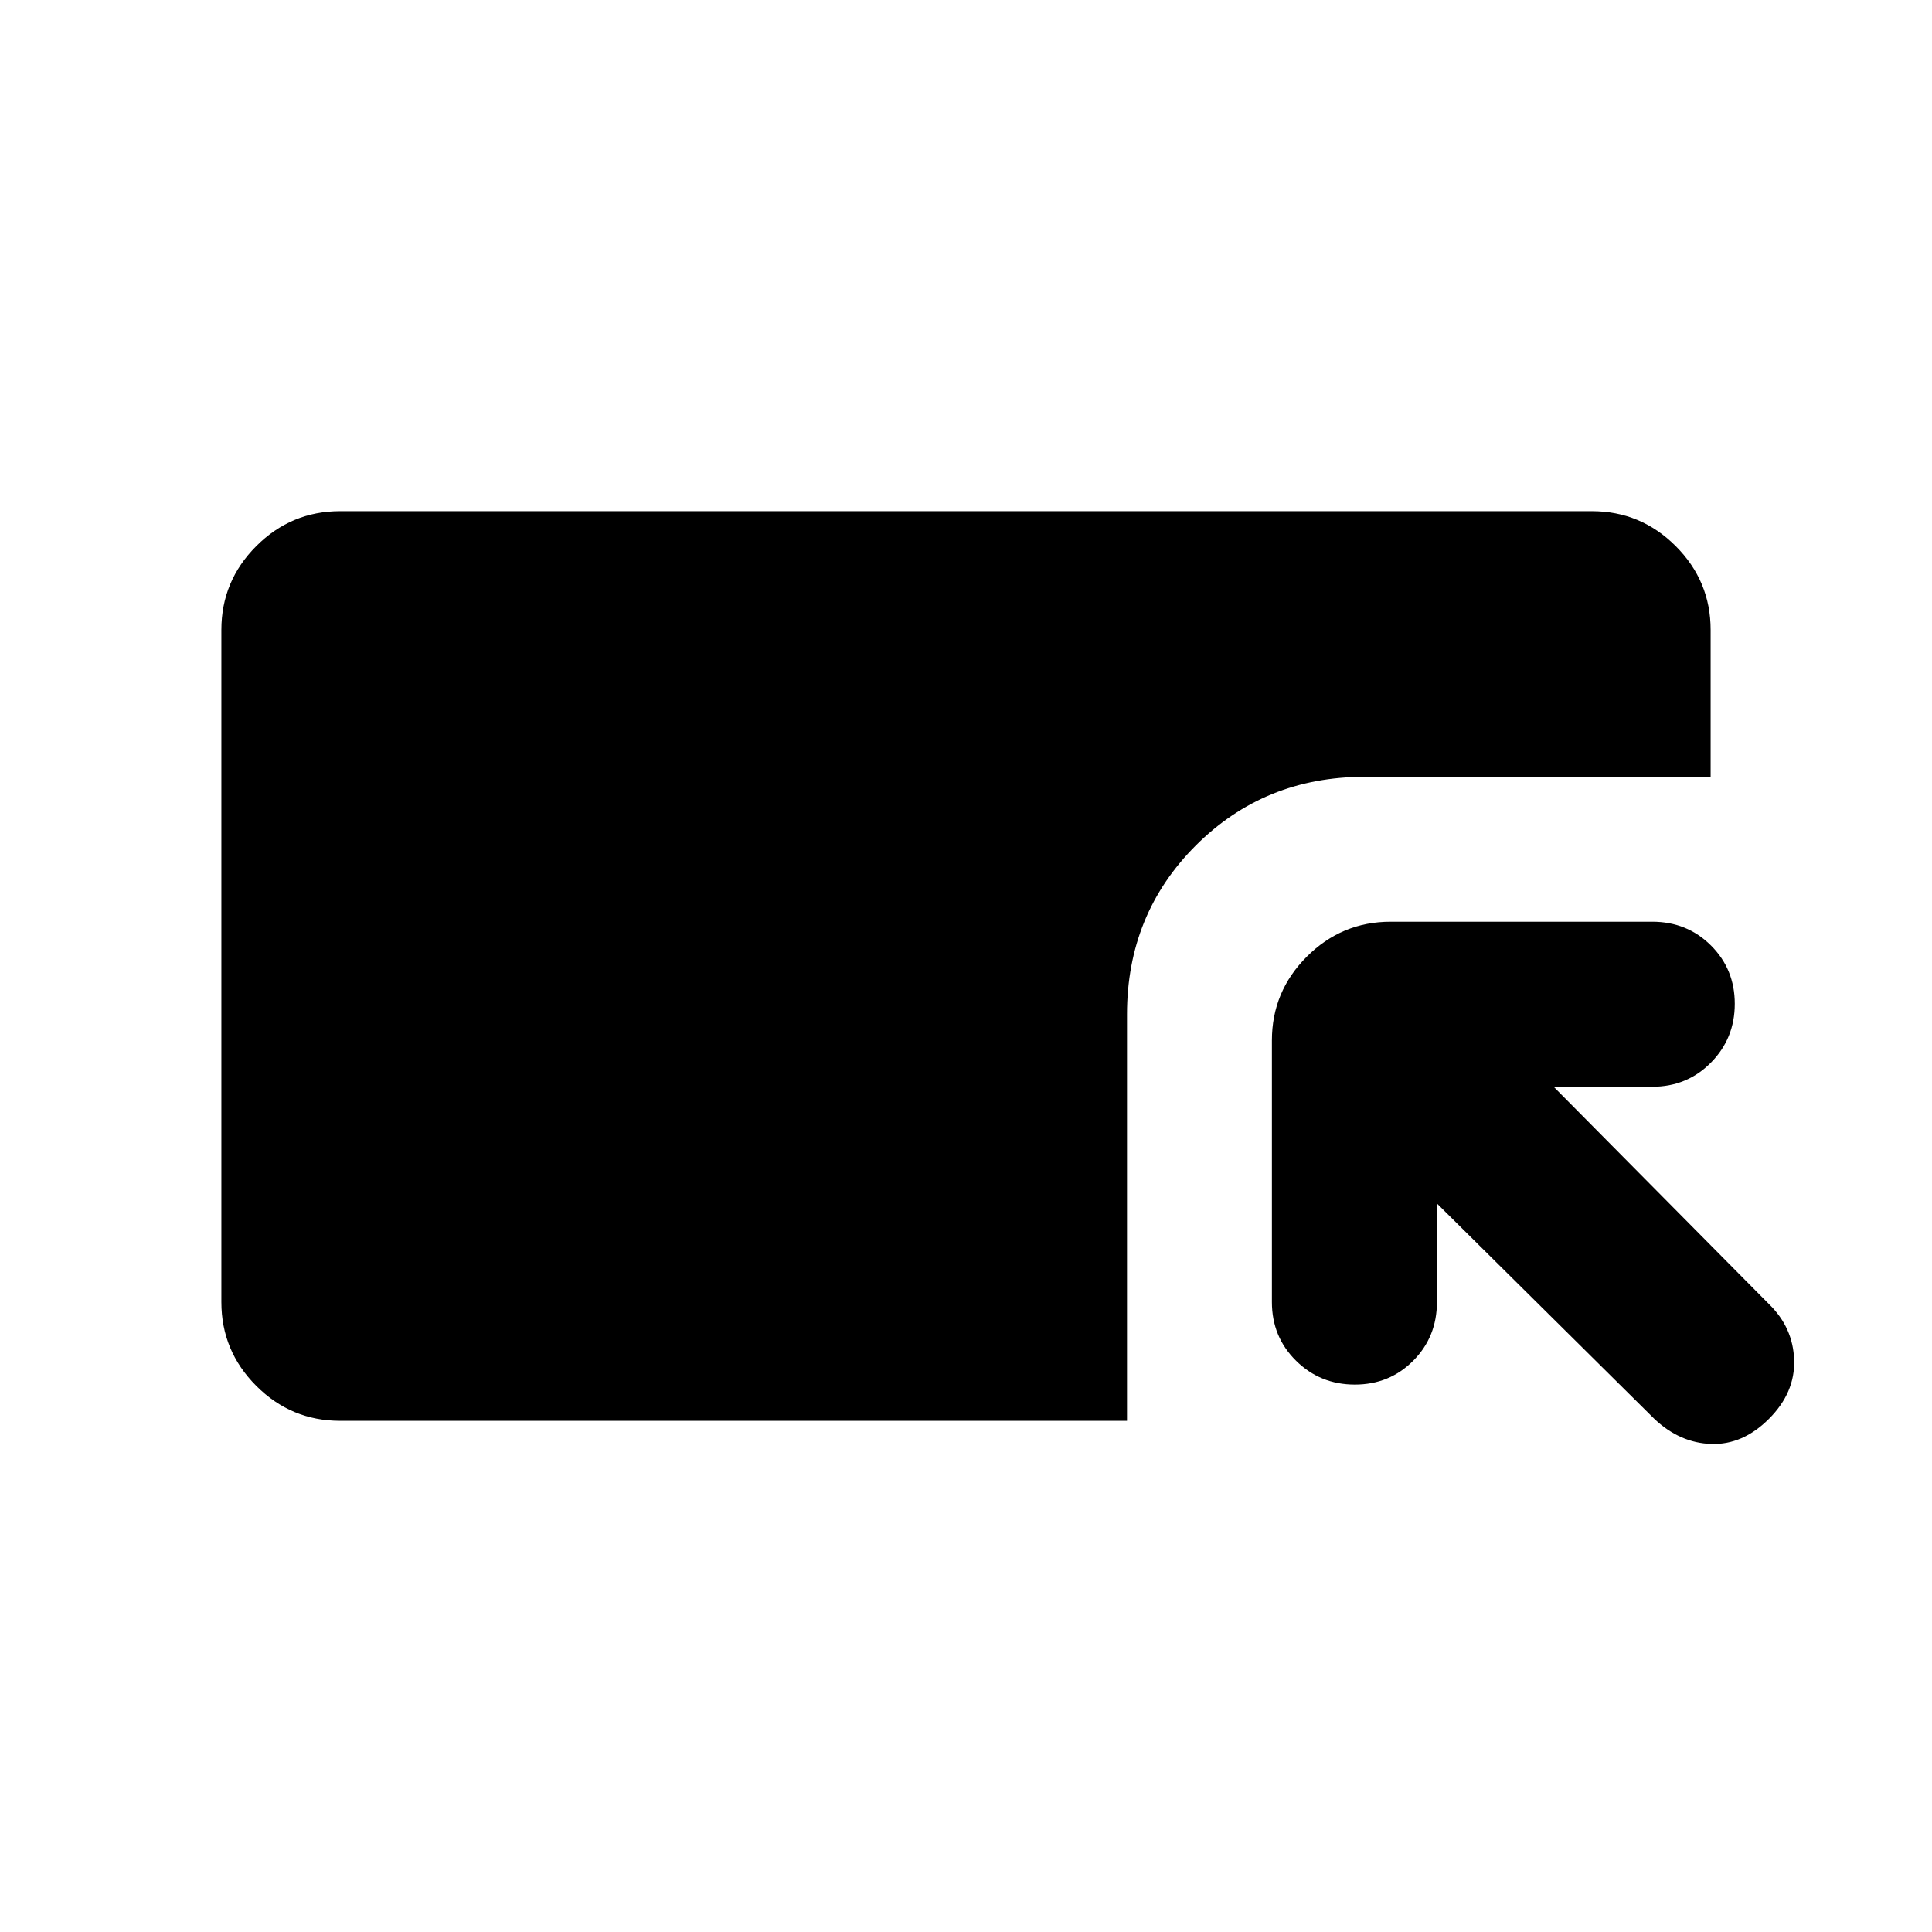 <svg xmlns="http://www.w3.org/2000/svg" height="20" viewBox="0 -960 960 960" width="20"><path d="M169-254q-24.3 0-41.65-17.35Q110-288.7 110-313v-334q0-24.3 17.35-41.65Q144.7-706 169-706h622q24.3 0 41.65 17.35Q850-671.3 850-647v73H678q-49.7 0-83.85 34.15Q560-505.7 560-456v202H169Zm545-108v49q0 17.3-11.789 29.15-11.79 11.85-29 11.85Q656-272 644-283.85T632-313v-130q0-24.3 17.35-41.65Q666.7-502 691-502h130q17.3 0 29.15 11.789 11.85 11.79 11.85 29Q862-444 850.15-432T821-420h-49l107 108q12 11.667 12.5 27.833Q892-268 879-255t-28.667 12.5Q834.667-243 822-255L714-362Z"/></svg>